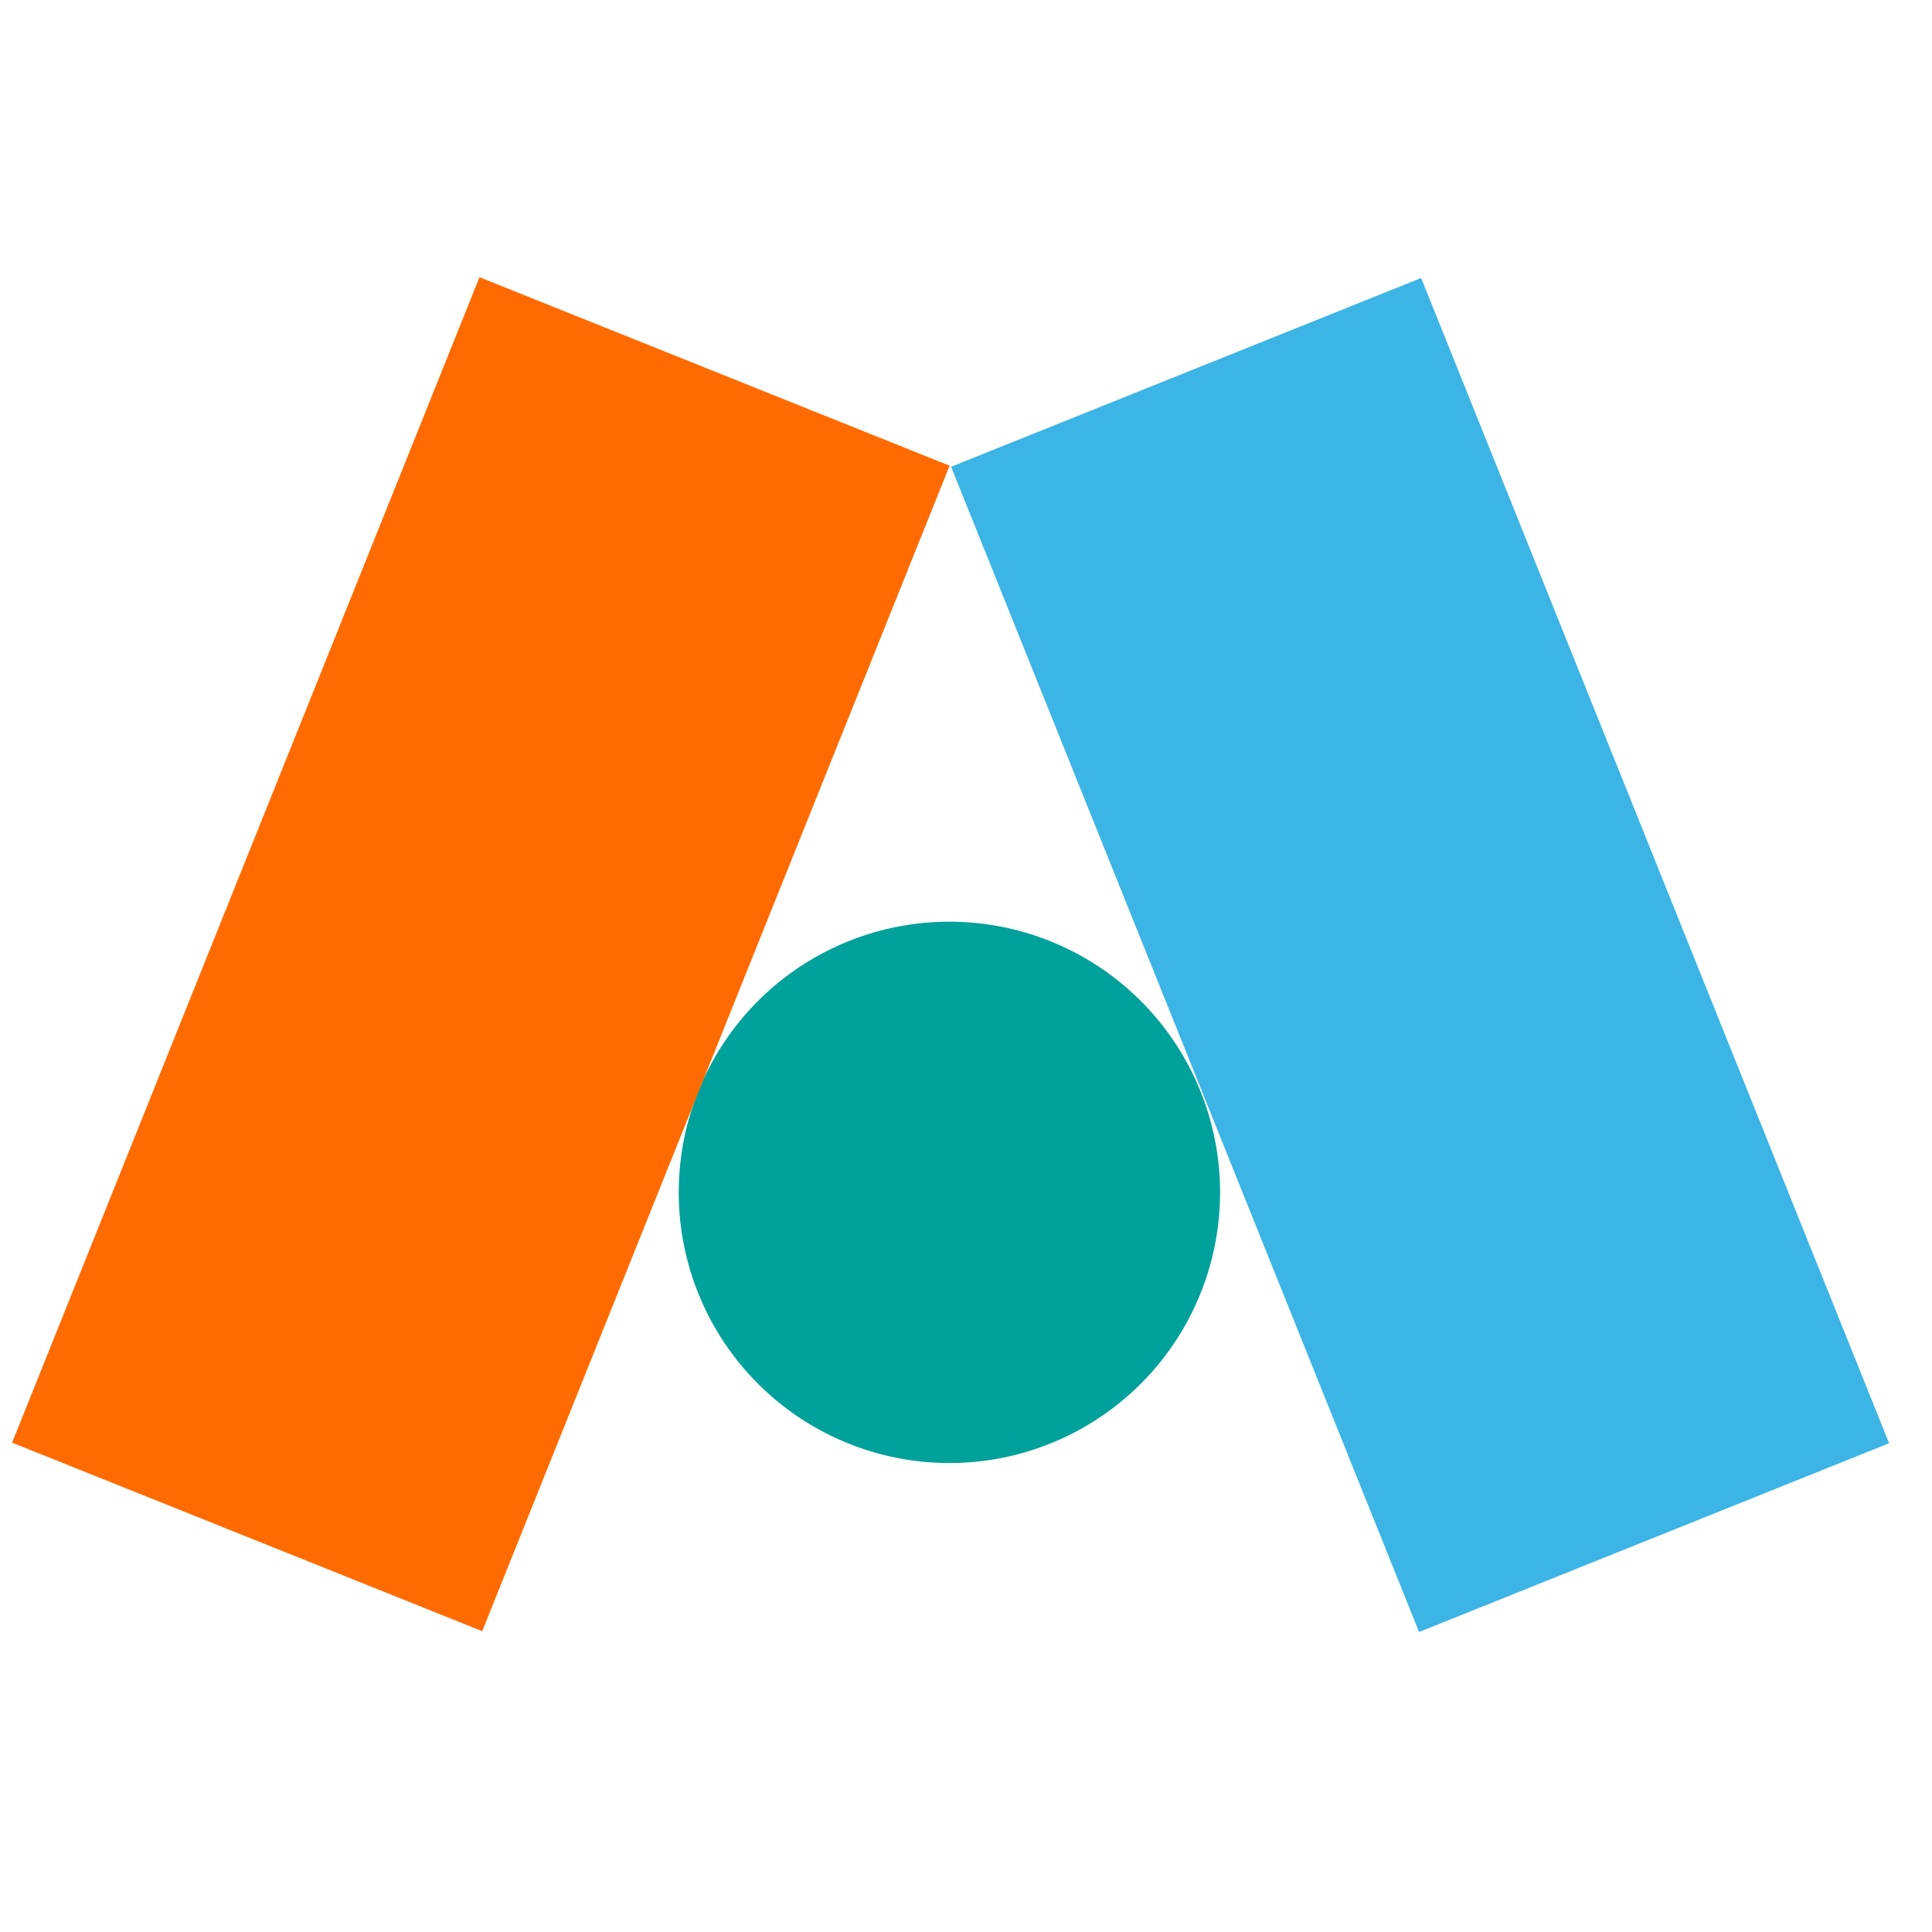 <svg xmlns="http://www.w3.org/2000/svg" width="52" height="52" viewBox="0 0 52 52">
    <g data-name="img_manna logo">
        <path data-name="사각형 6114" style="fill:none" d="M0 0h52v52H0z"/>
        <g data-name="그룹 10046">
            <g data-name="그룹 10007">
                <path data-name="패스 29862" d="M174.9 79a7.285 7.285 0 1 1-9.473-4.05A7.285 7.285 0 0 1 174.9 79" transform="translate(-142.585 -49.619)" style="fill:#00a19b"/>
                <g data-name="그룹 9982">
                    <path data-name="사각형 4160" transform="rotate(-21.88 45.297 -59.937)" style="fill:#3cb4e5" d="M0 0h13.633v33.797H0z"/>
                    <path data-name="사각형 4161" transform="rotate(-68.148 28.866 19.174)" style="fill:#ff6b00" d="M0 0h33.797v13.633H0z"/>
                </g>
            </g>
        </g>
    </g>
</svg>
